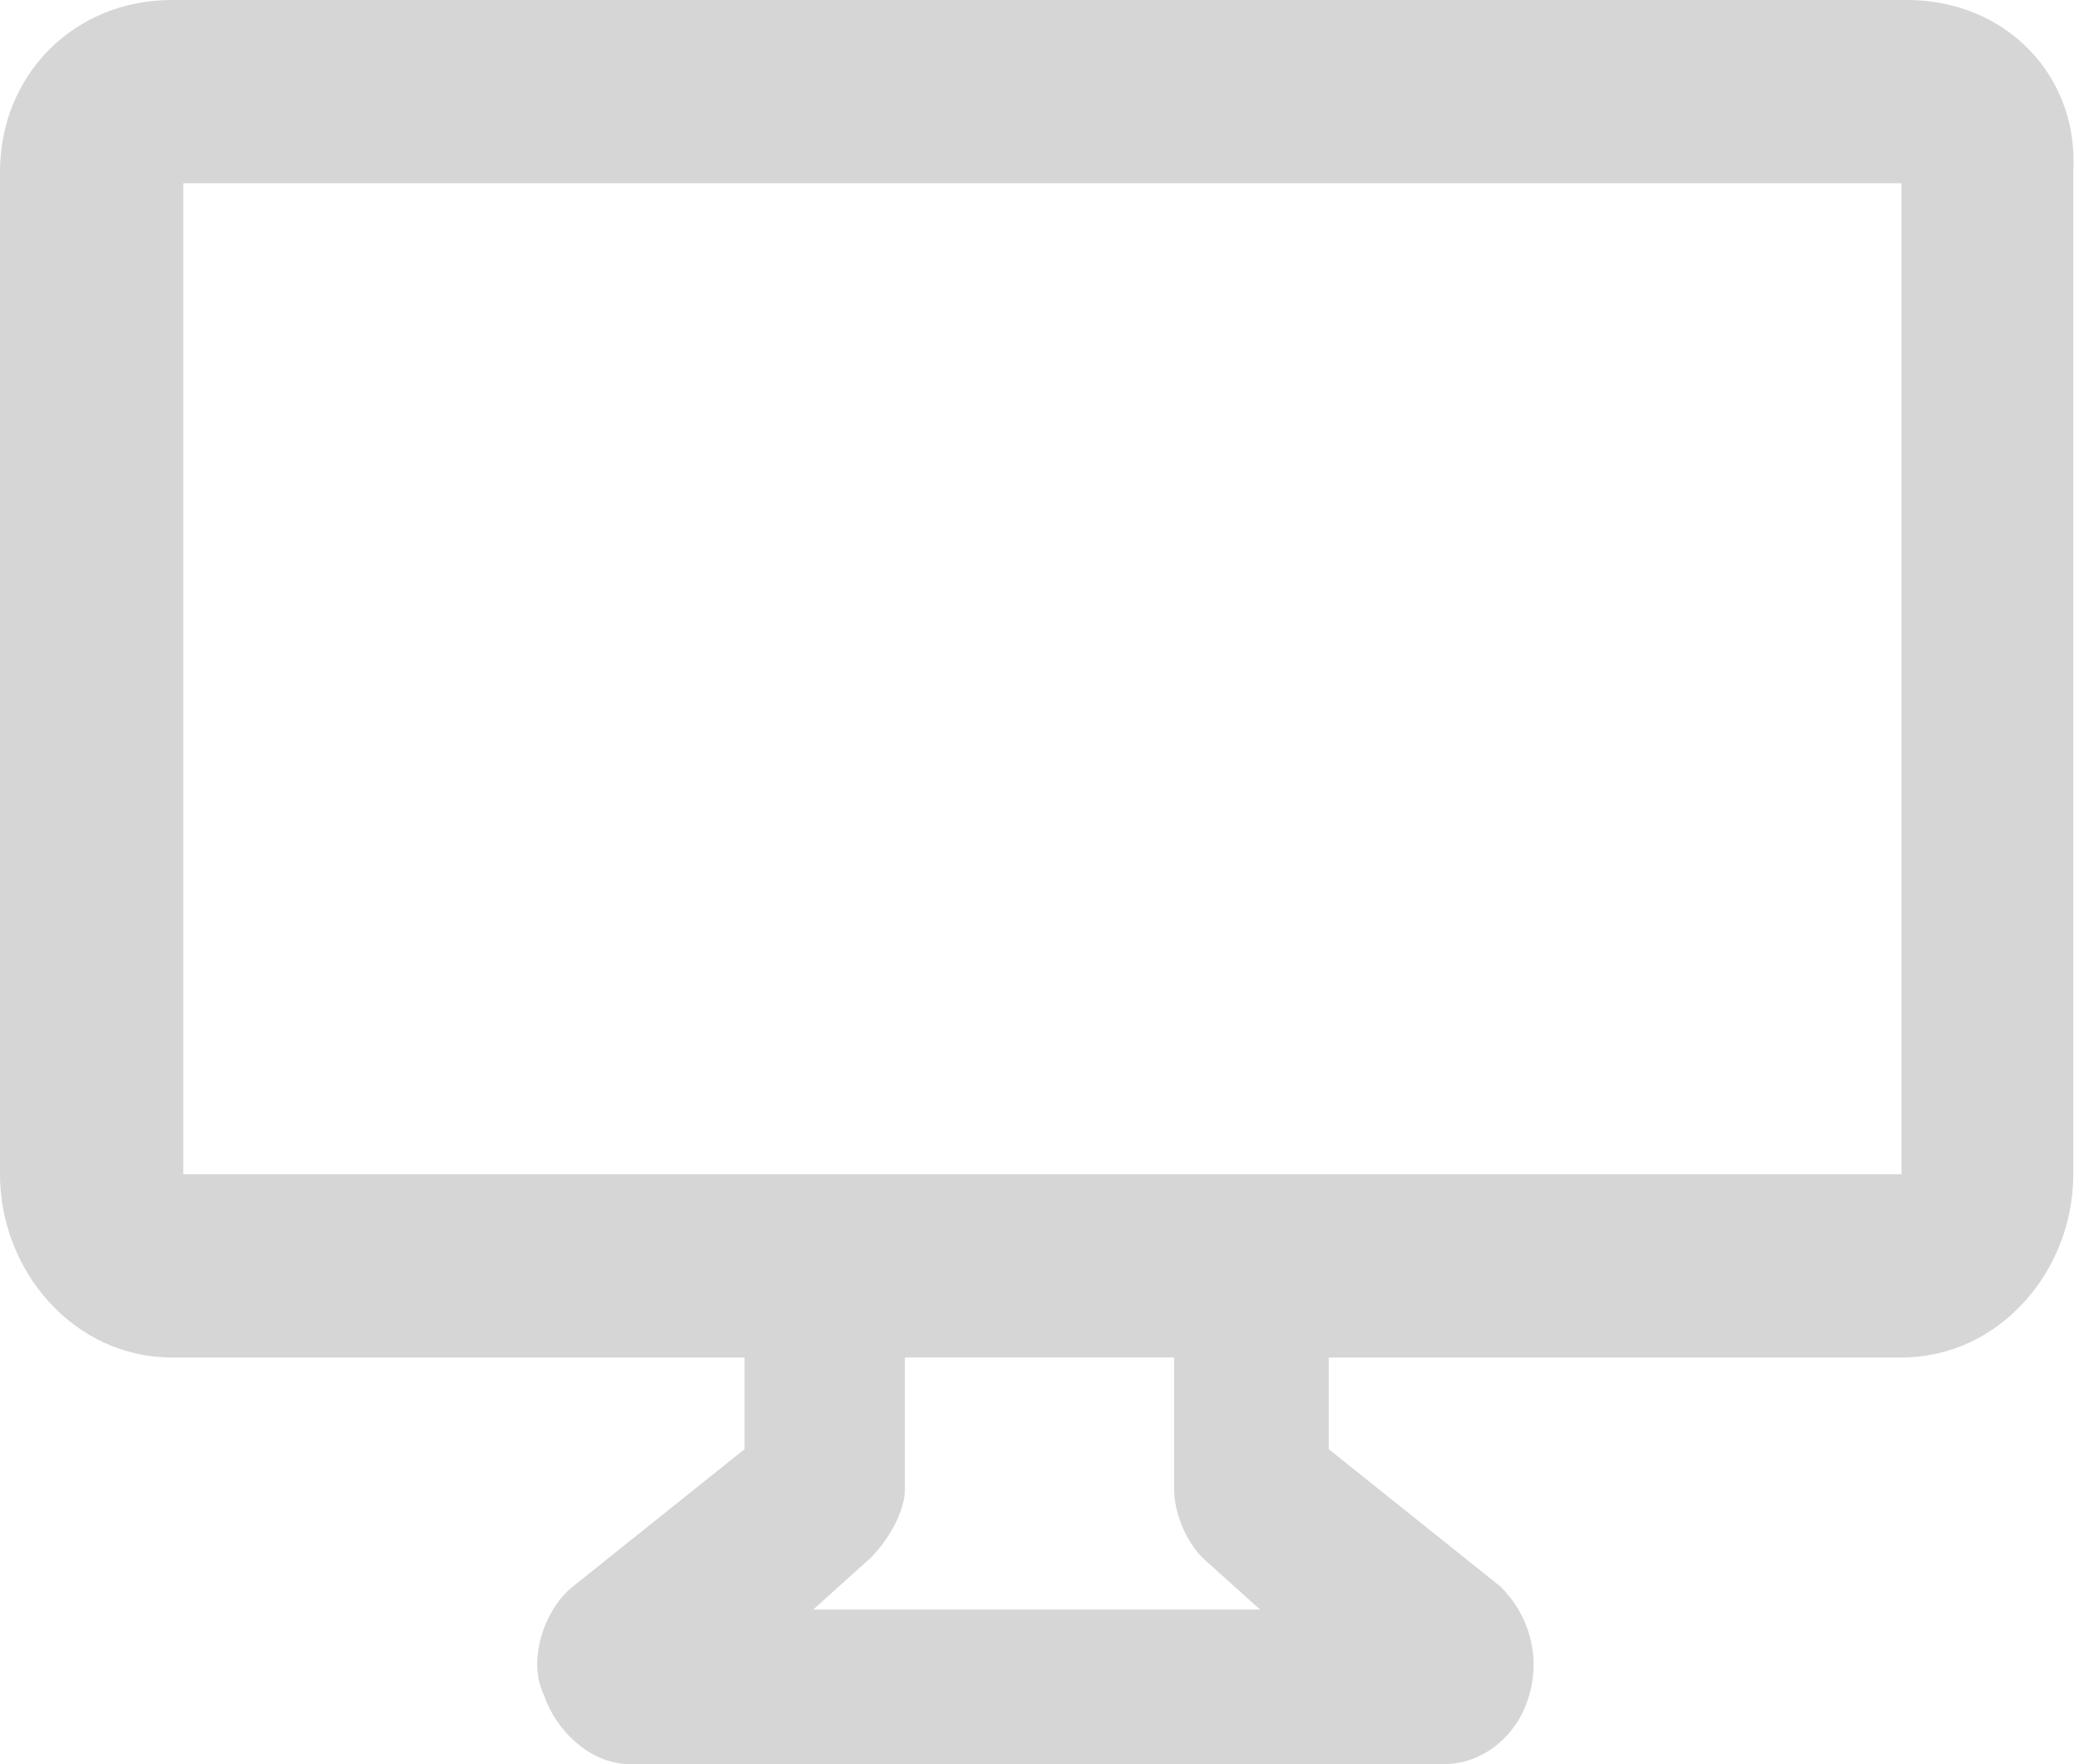 <?xml version="1.0" encoding="utf-8"?>
<!-- Generator: Adobe Illustrator 24.0.2, SVG Export Plug-In . SVG Version: 6.00 Build 0)  -->
<svg version="1.1" id="Layer_1" xmlns="http://www.w3.org/2000/svg" xmlns:xlink="http://www.w3.org/1999/xlink" x="0px" y="0px"
	 viewBox="0 0 36.3 30.8" style="enable-background:new 0 0 36.3 30.8;" xml:space="preserve">
<style type="text/css">
	.st0{fill:#D6D6D6;}
</style>
<path id="XMLID_183_" class="st0" d="M33.3,0H3C1.3,0,0,1.3,0,3v17.5c0,1.7,1.3,3.2,3,3.2h10v1.6l-3,2.4c-0.5,0.4-0.8,1.3-0.5,1.9
	c0.2,0.6,0.8,1.2,1.5,1.2h14.2c0.7,0,1.3-0.5,1.5-1.2s0-1.4-0.5-1.9l-3-2.4v-1.6h10c1.7,0,3-1.5,3-3.2V3C36.3,1.3,35,0,33.3,0z
	 M21,27.2l1,0.9h-7.8l1-0.9c0.3-0.3,0.6-0.8,0.6-1.2v-2.3h4.7V26C20.5,26.4,20.7,26.9,21,27.2z M33.2,20.5h-30V3.2h30V20.5z"/>
</svg>
